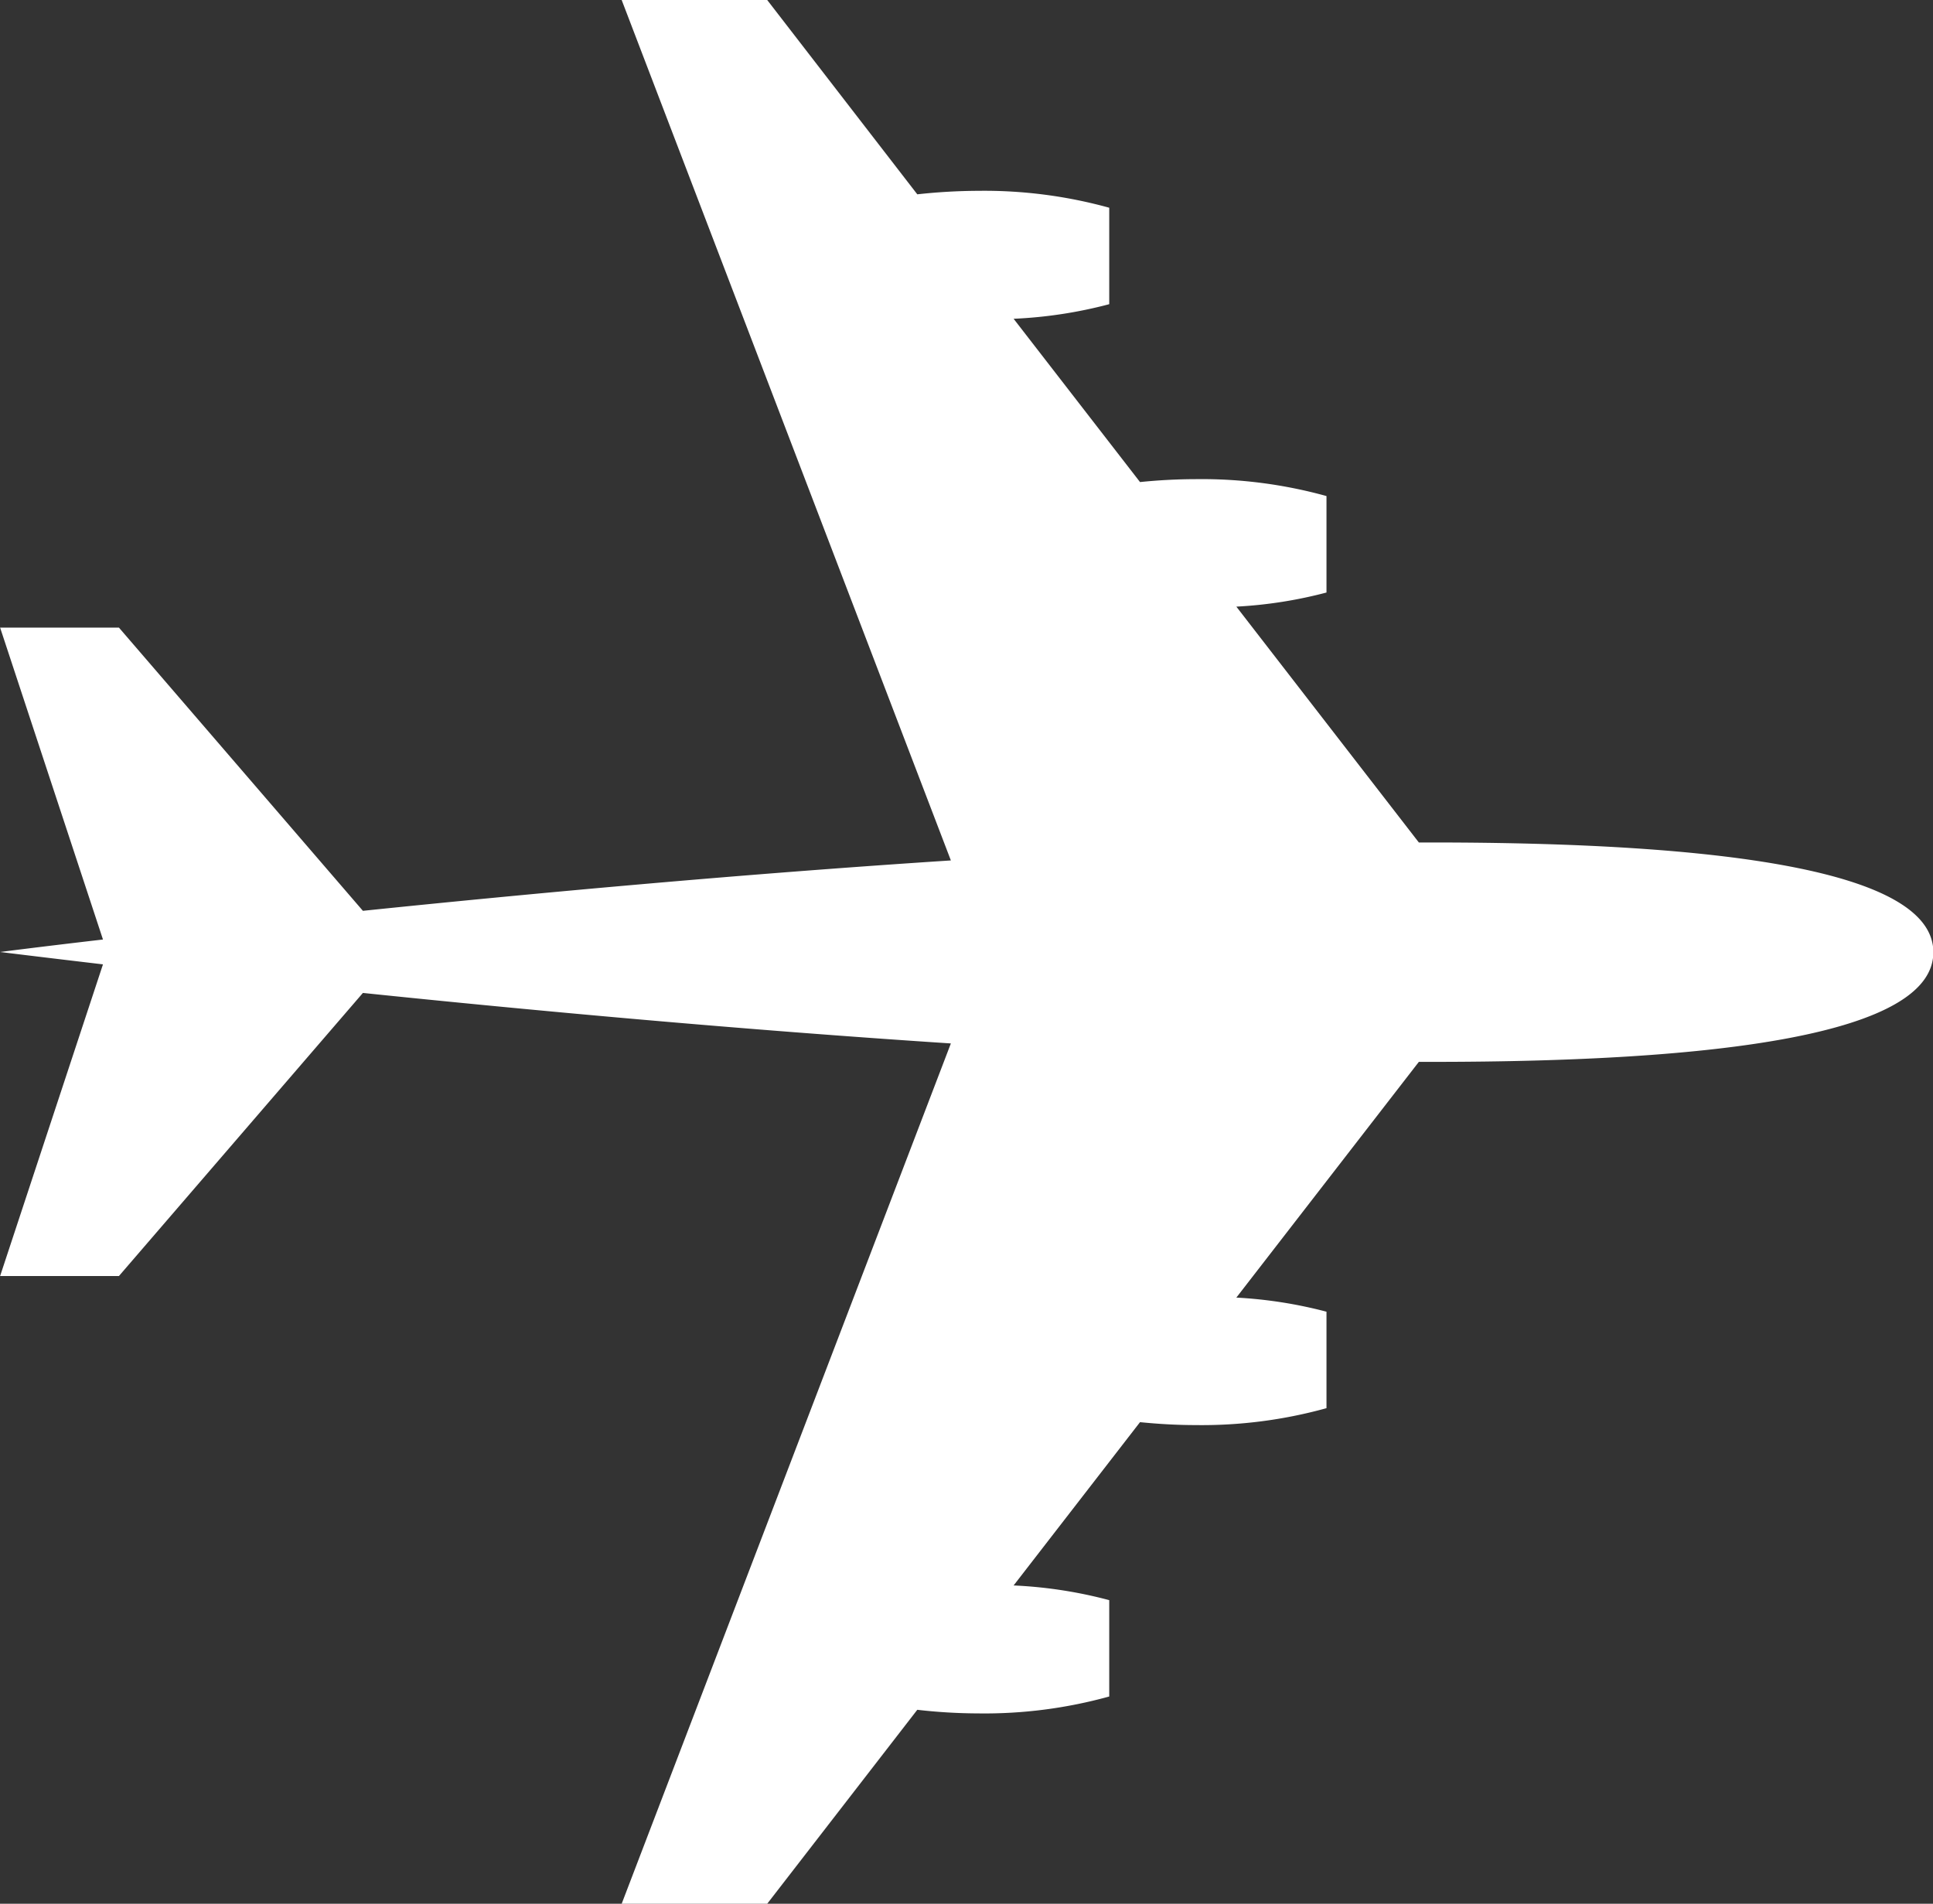 <svg xmlns="http://www.w3.org/2000/svg" width="16.576" height="16.322" viewBox="0 0 16.576 16.322"><rect x="0" y="0" width="16.576" height="16.322" fill="#333333" stroke="none"/><path data-name="Path 18877" d="M6.579 0H5.331l2.823 7.377c-1.8.117-3.6.283-5.042.432L1.02 5.381H.001l.882 2.674c-.552.064-.882.107-.882.107s.331.041.882.106L.001 10.94H1.02l2.092-2.427c1.445.15 3.239.315 5.042.433l-2.823 7.376h1.248l1.287-1.663a4.678 4.678 0 00.524.031 4 4 0 001.122-.145v-.826a3.843 3.843 0 00-.82-.126l1.084-1.4c.151.015.308.025.476.025a4 4 0 001.123-.145v-.827a3.833 3.833 0 00-.773-.121l1.565-2.021h.112c2.456 0 4.3-.235 4.3-.94s-1.842-.941-4.3-.941h-.112l-1.565-2.022a3.8 3.8 0 00.773-.121v-.827a4.006 4.006 0 00-1.123-.145 4.756 4.756 0 00-.476.025l-1.084-1.4a3.847 3.847 0 00.82-.125v-.827a4.024 4.024 0 00-1.122-.145 4.941 4.941 0 00-.524.03z" fill="#fff"/></svg>